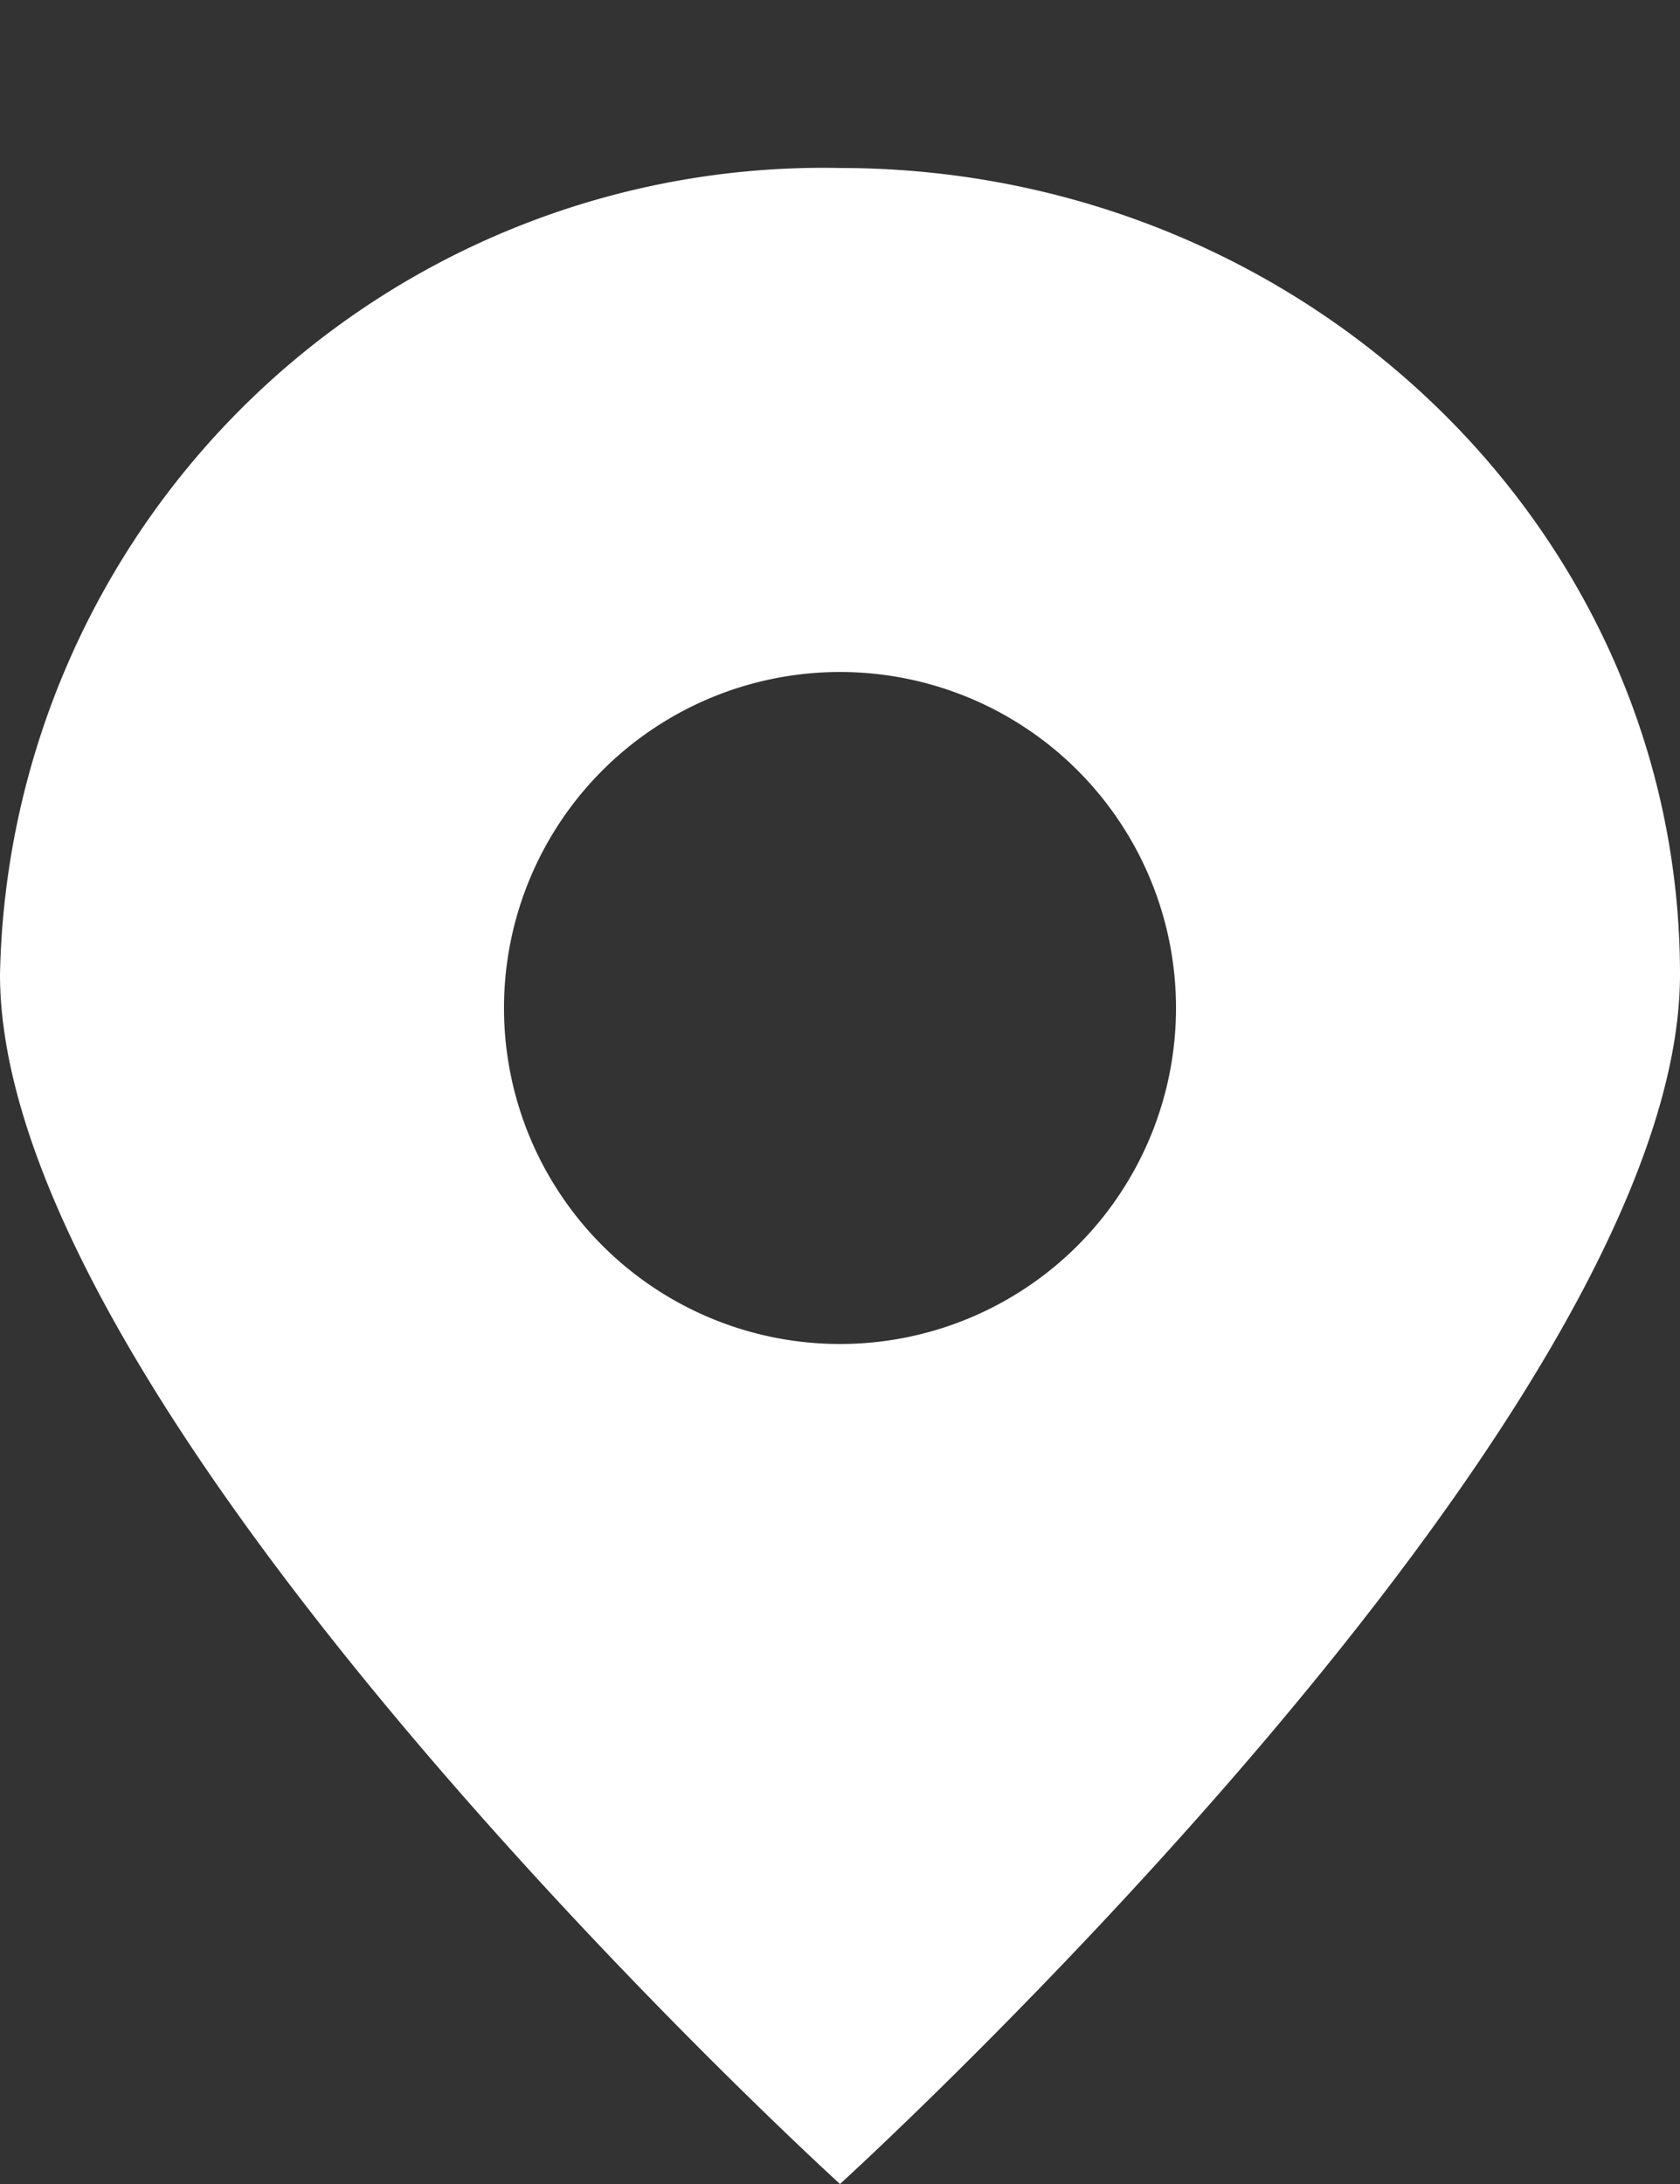 <svg xmlns="http://www.w3.org/2000/svg" width="10" height="13" viewBox="0 0 10 13"><rect x="0" y="0" width="10" height="13" fill="#333333" stroke="none"/><path fill="#fff" d="M5 1c2.76 0 5 2.15 5 4.8S5 13 5 13 0 8.45 0 5.8A4.9 4.9 0 0 1 5 1zM3 6a2 2 0 1 0 4 0 2 2 0 0 0-4 0z"/></svg>